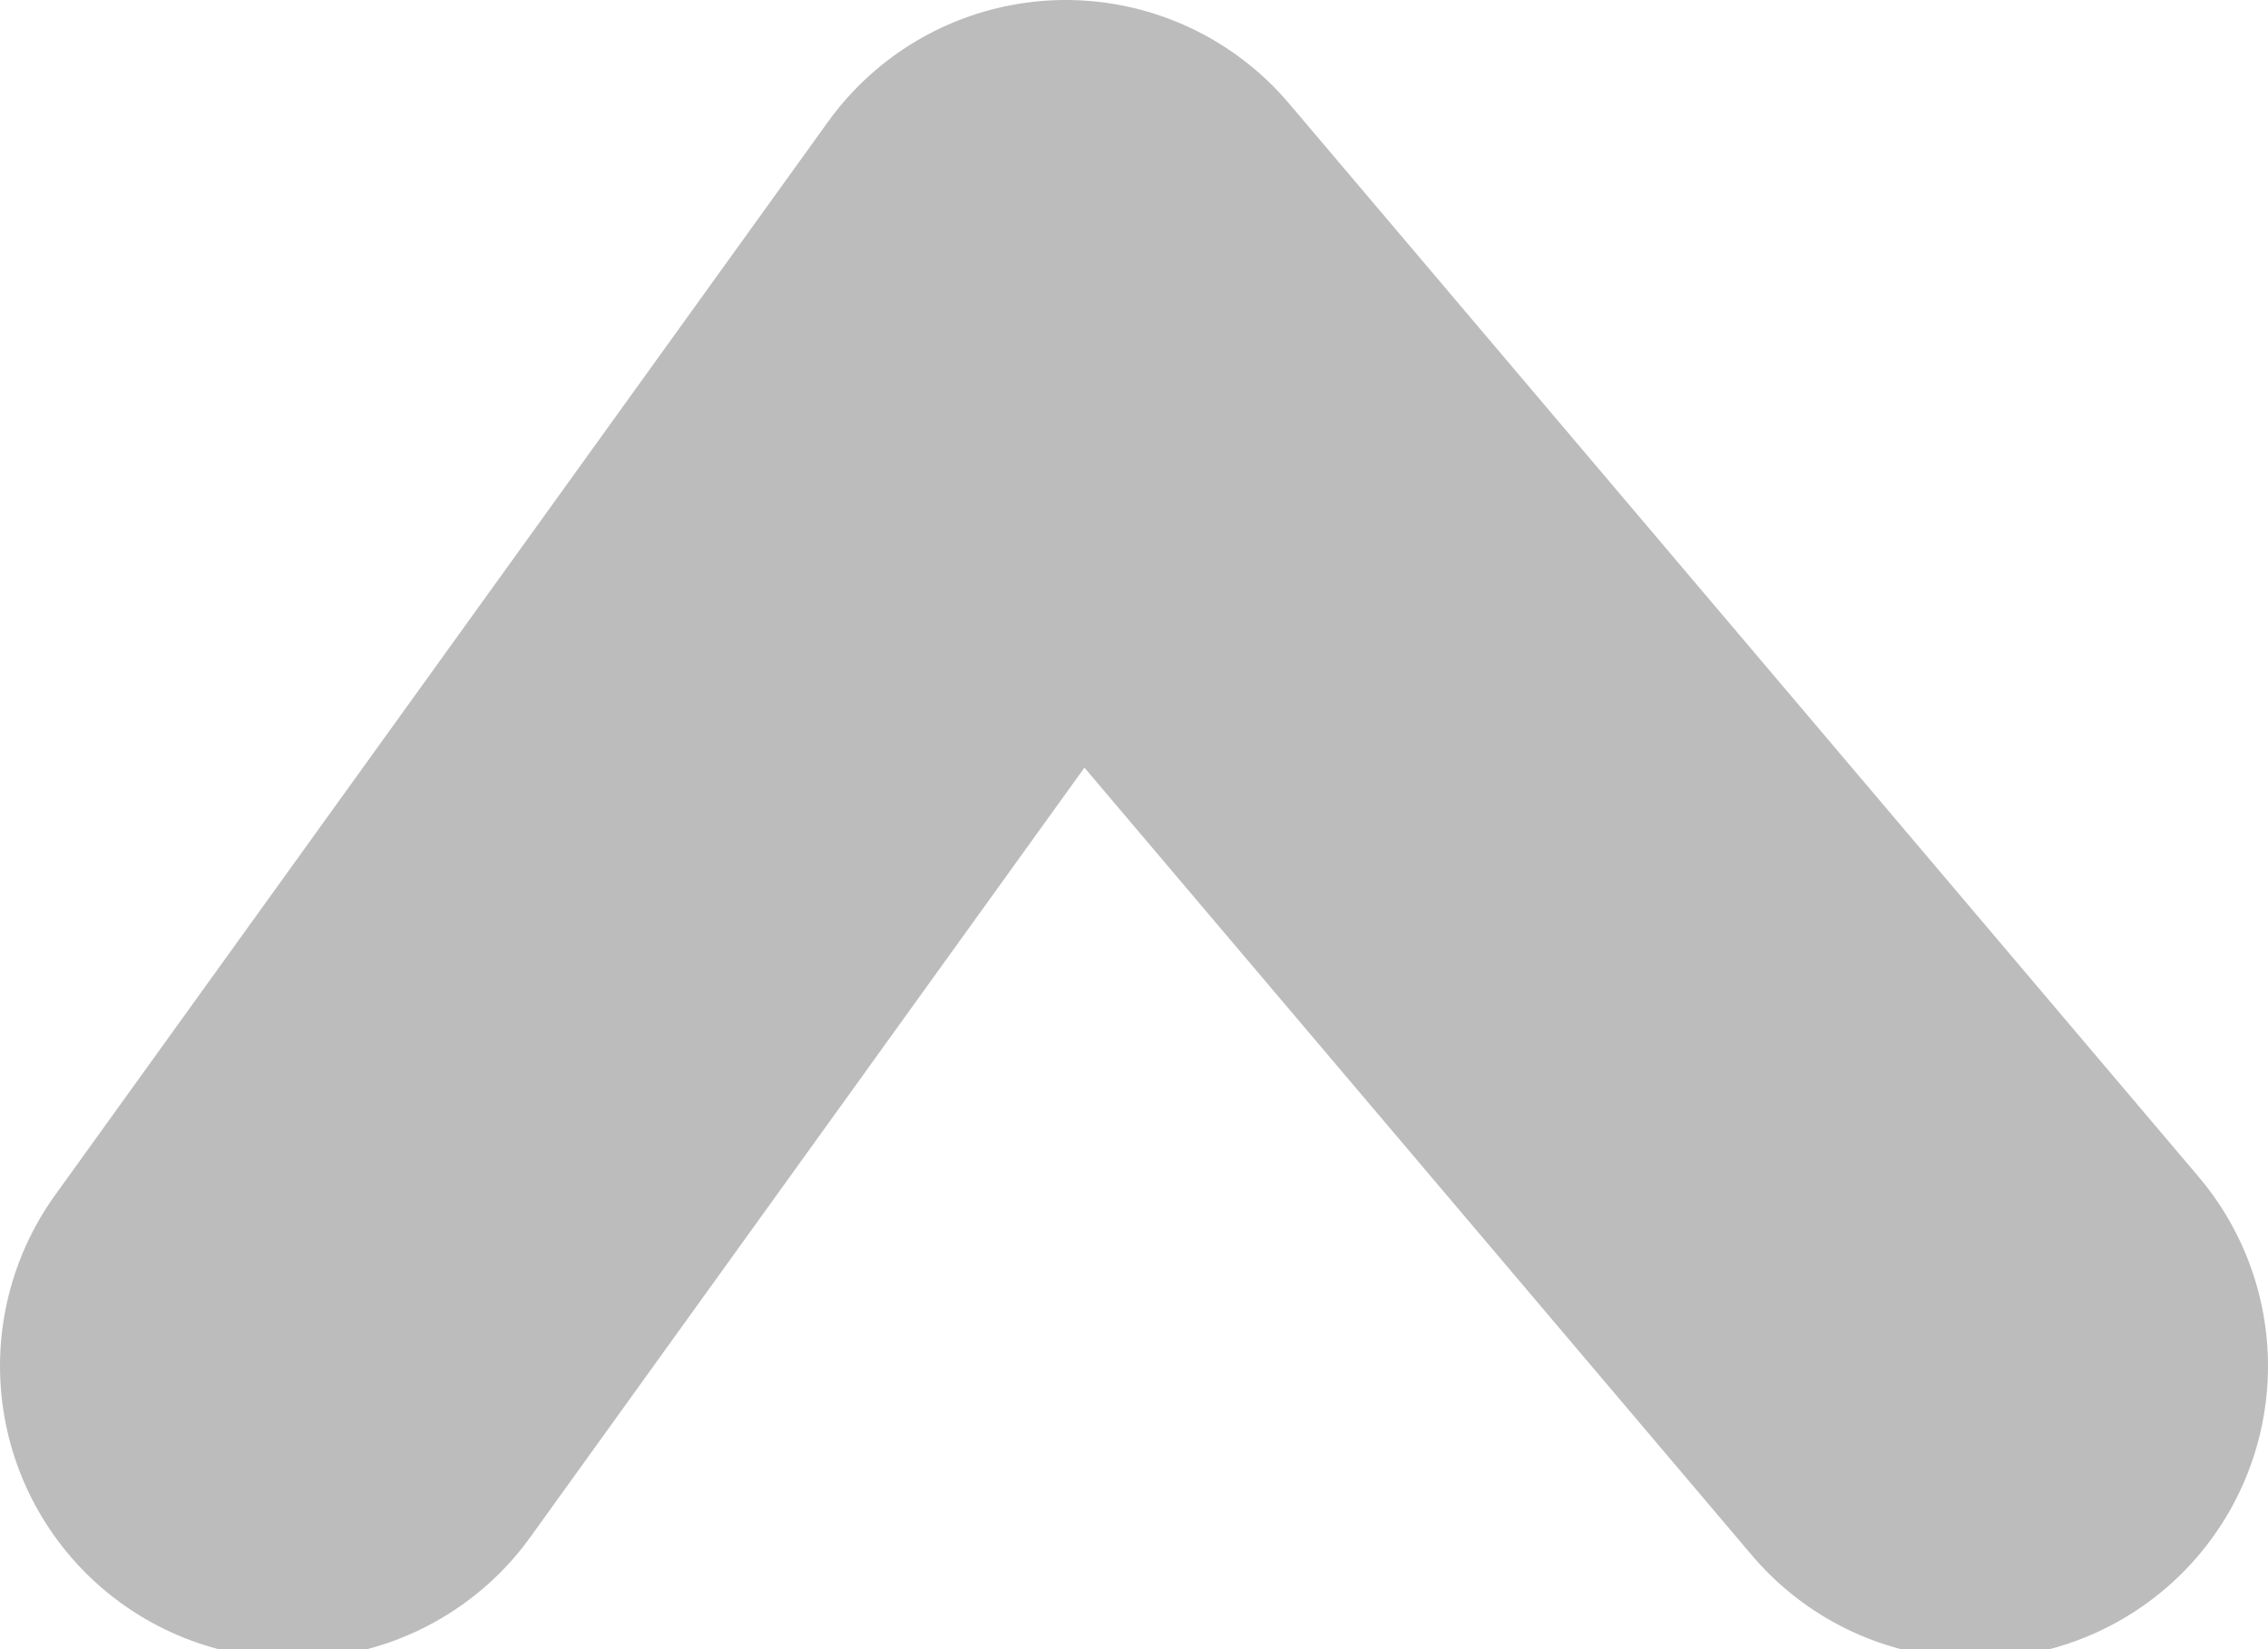 <svg xmlns="http://www.w3.org/2000/svg" viewBox="0 0 11.62 8.45"><defs><style>.cls-1{fill:none;stroke:#bcbcbc;stroke-linecap:round;stroke-linejoin:round;stroke-width:3px;}</style></defs><title>arrow_up_white</title><g id="Layer_2" data-name="Layer 2"><g id="Layer_1-2" data-name="Layer 1"><path id="Path_10" data-name="Path 10" class="cls-1" d="M10.12,7,5.46,1.5,1.5,7"/></g></g></svg>